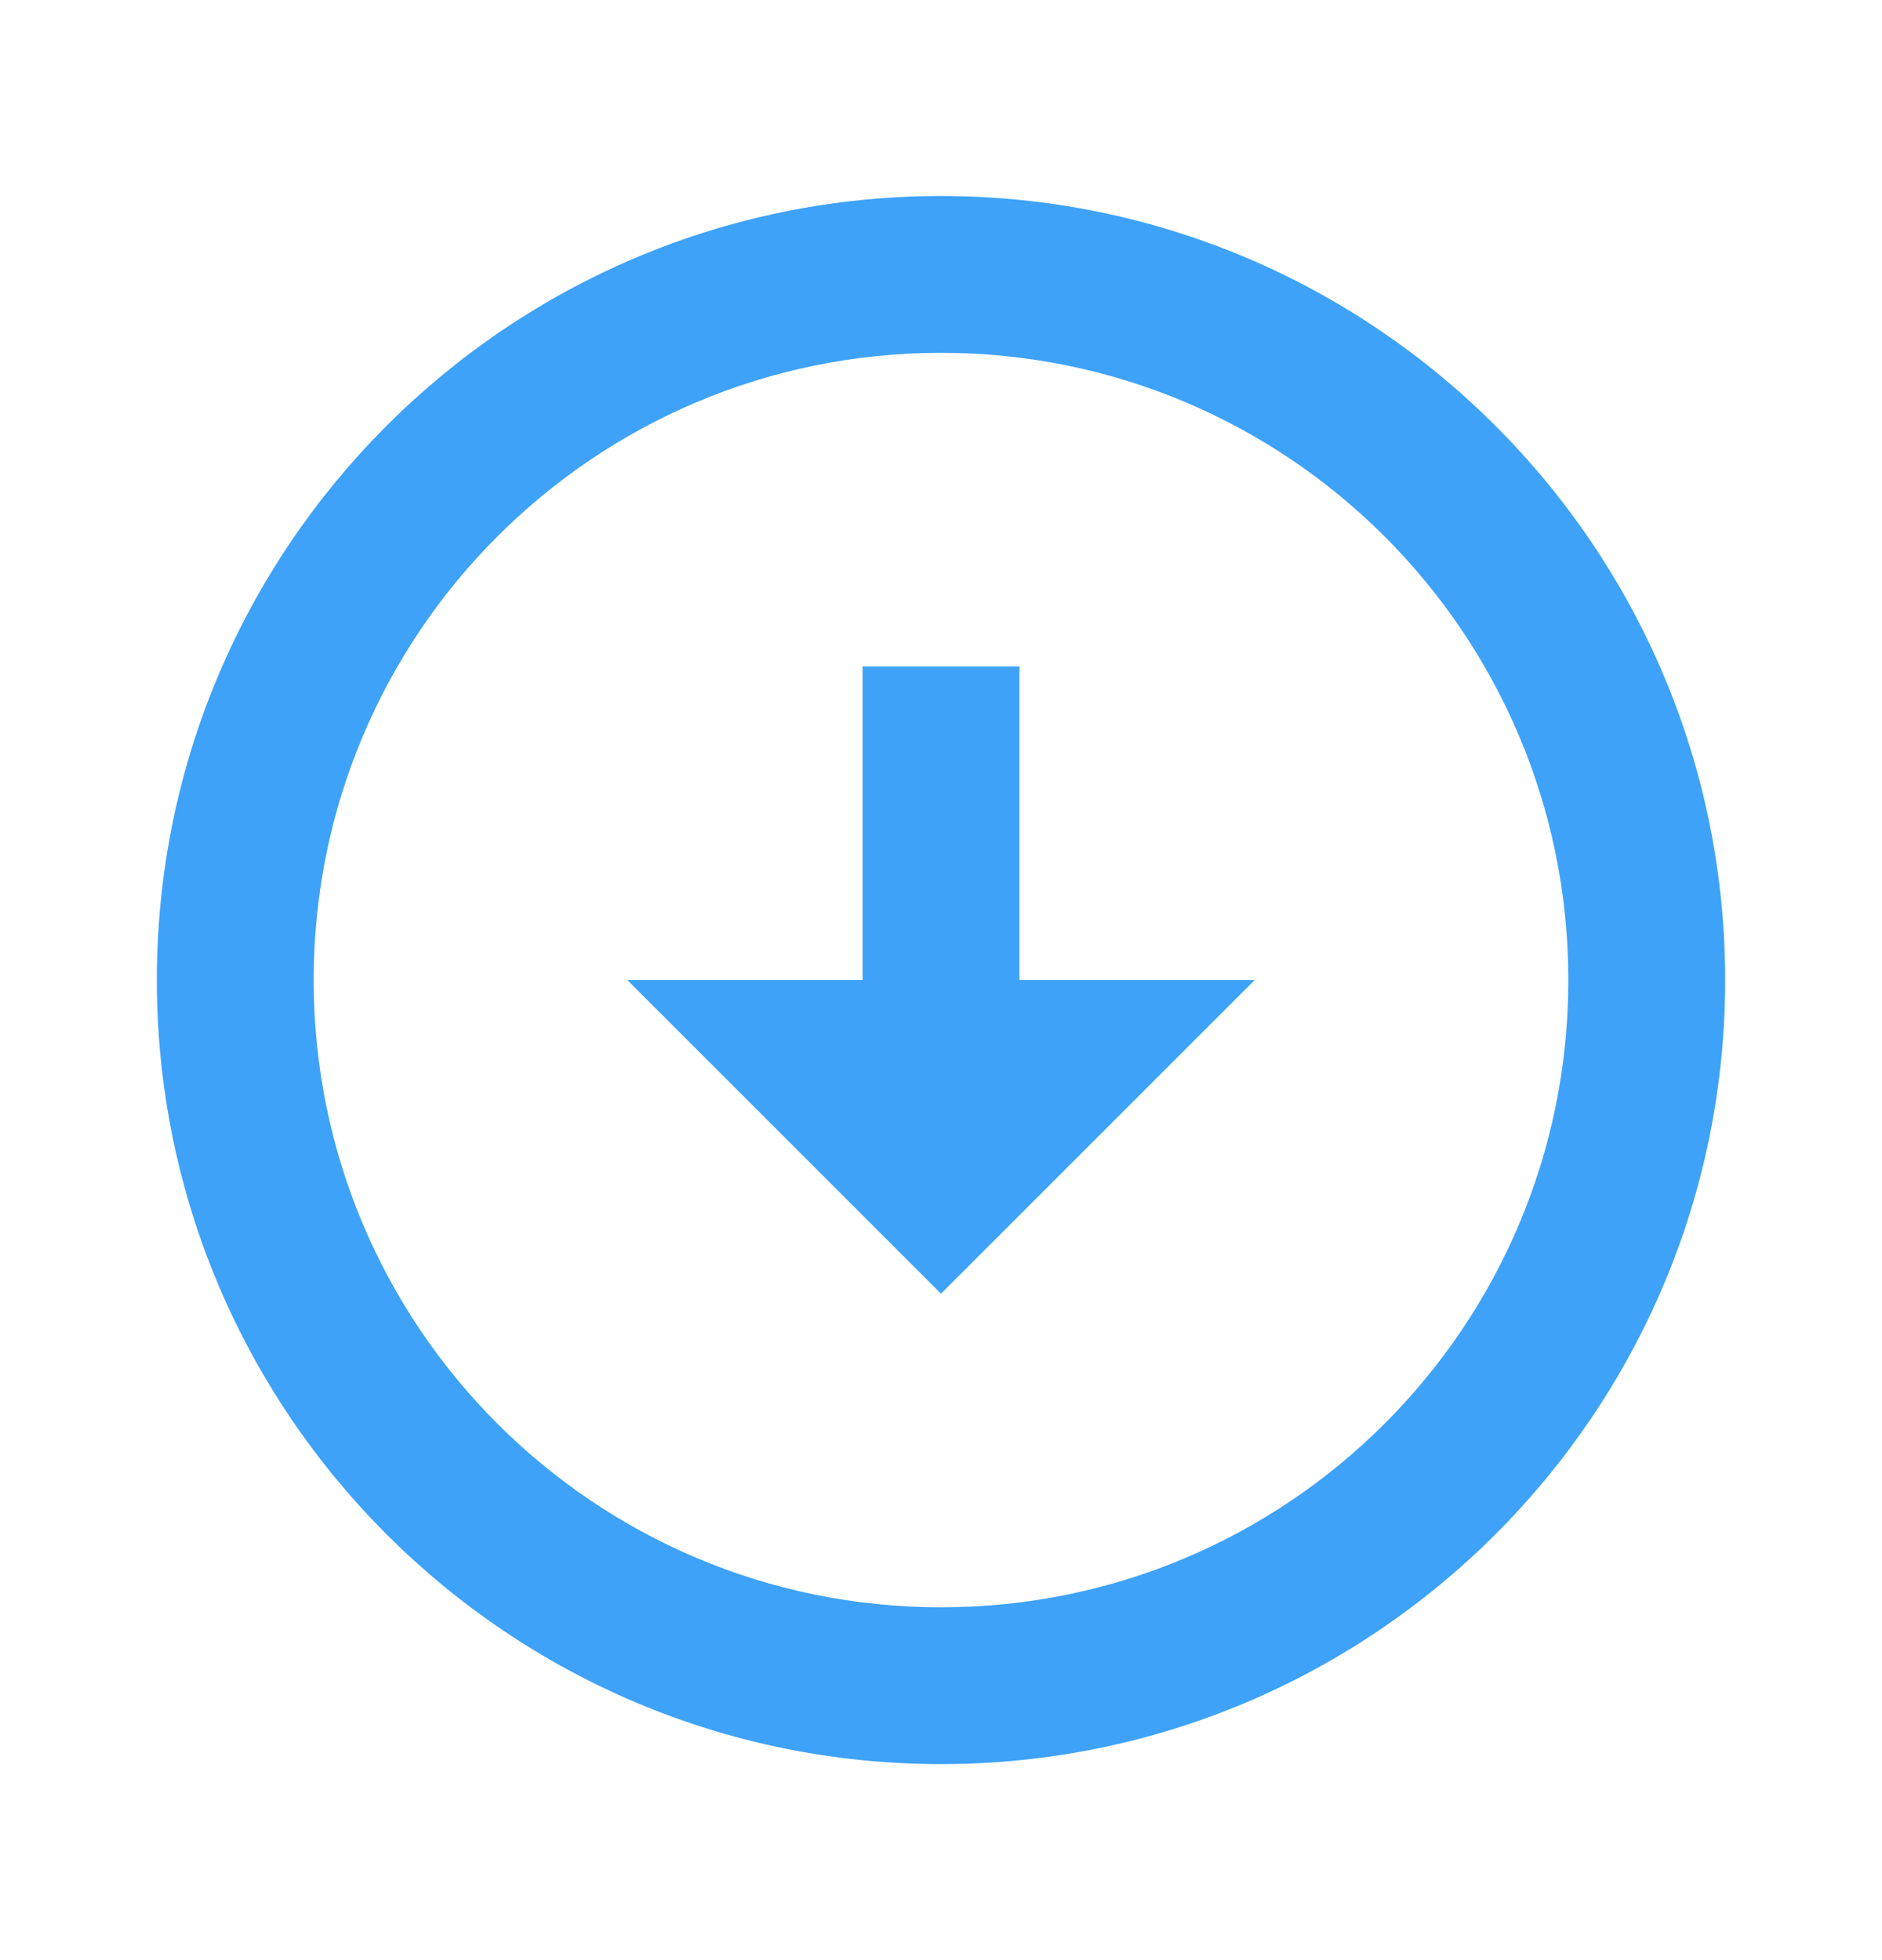 <svg width="24" height="25" viewBox="0 0 24 25" fill="none" xmlns="http://www.w3.org/2000/svg">
<path d="M12 2.5C17.52 2.5 22 6.98 22 12.5C22 18.02 17.52 22.5 12 22.5C6.48 22.5 2 18.02 2 12.5C2 6.98 6.48 2.5 12 2.5ZM12 20.5C16.42 20.5 20 16.92 20 12.5C20 8.08 16.42 4.5 12 4.5C7.58 4.5 4 8.08 4 12.5C4 16.92 7.58 20.5 12 20.5ZM13 12.5H16L12 16.5L8 12.5H11V8.5H13V12.5Z" fill="#3EA2F8"/>
</svg>
